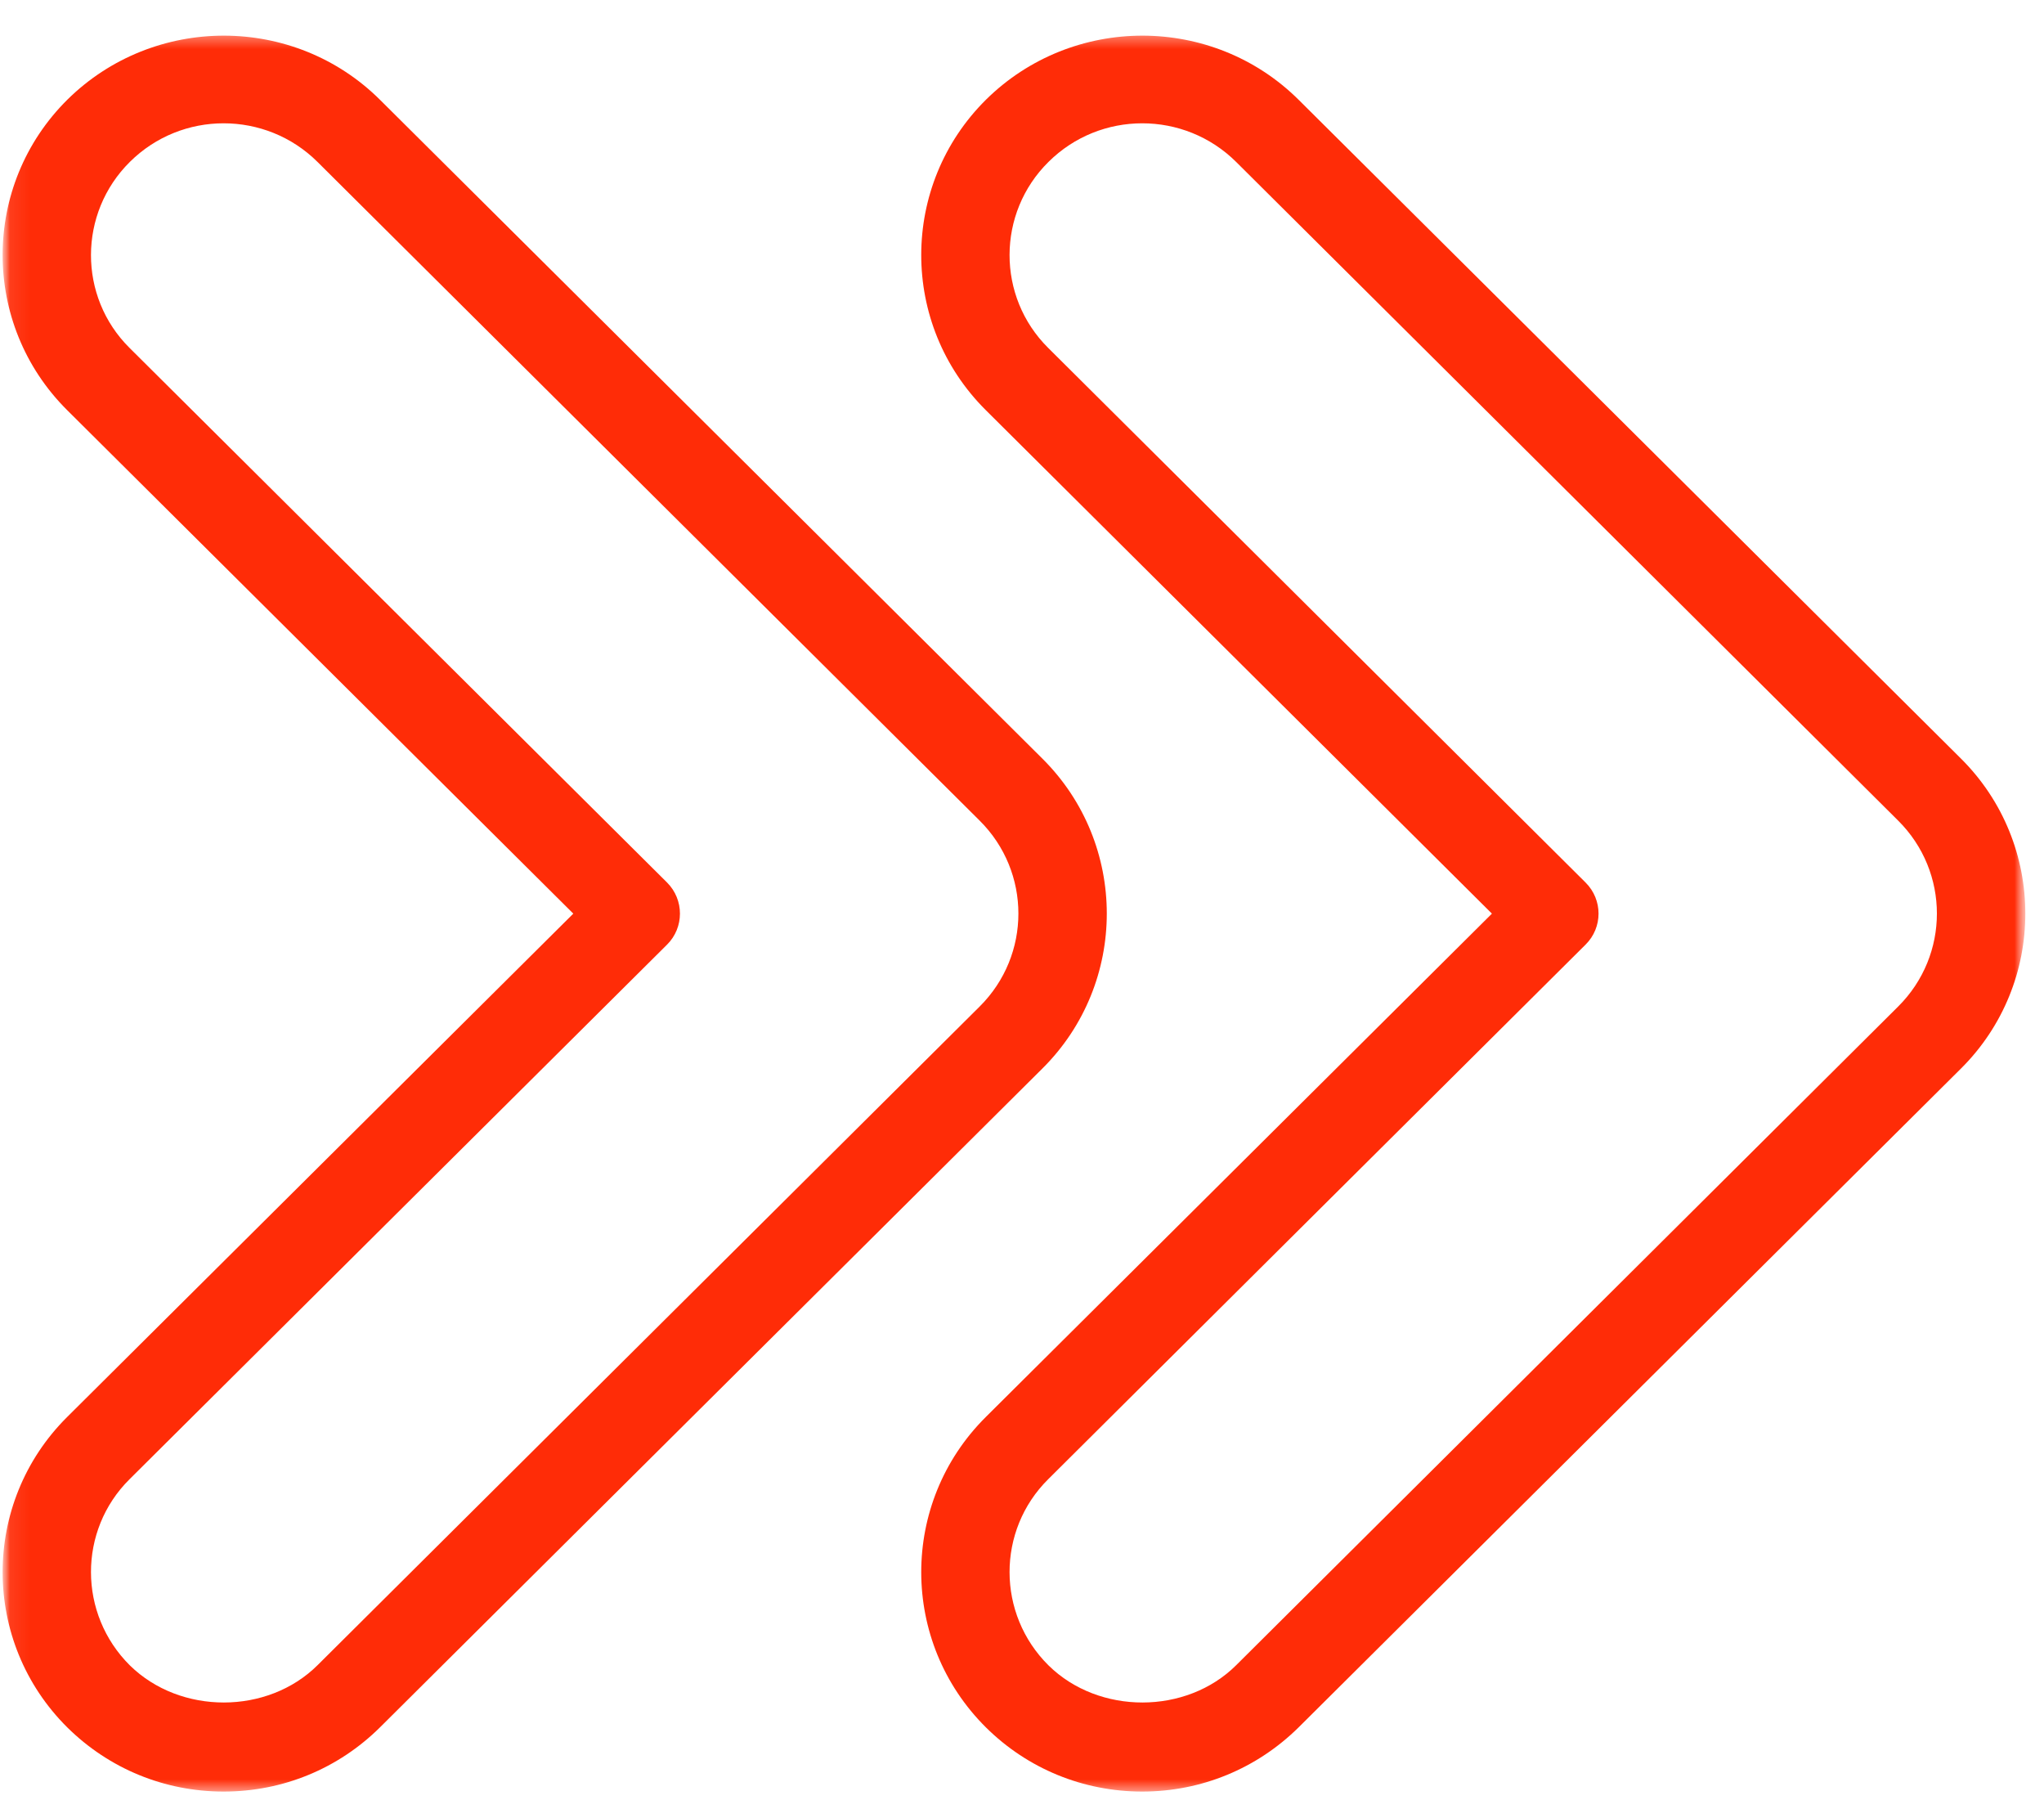 <svg xmlns="http://www.w3.org/2000/svg" width="104" height="92" viewBox="0 0 104 92" fill="none">
  <mask id="mask0_348_1633" style="mask-type:luminance" maskUnits="userSpaceOnUse" x="0" y="0" width="104" height="93">
    <path d="M103.229 0.001H0.025V92.001H103.229V0.001Z" fill="white"/>
  </mask>
  <g mask="url(#mask0_348_1633)">
    <mask id="mask1_348_1633" style="mask-type:luminance" maskUnits="userSpaceOnUse" x="0" y="1" width="104" height="91">
      <path d="M0.061 1.534H103.228V91.234H0.061V1.534Z" fill="white"/>
    </mask>
    <g mask="url(#mask1_348_1633)">
      <path d="M6.594 75.242L33.942 48.049C34.814 47.181 34.814 45.767 33.942 44.893L6.594 17.7C3.965 15.095 3.977 10.836 6.612 8.231C7.924 6.931 9.645 6.272 11.378 6.272C13.111 6.272 14.844 6.931 16.161 8.243L49.845 41.742C52.474 44.354 52.474 48.588 49.845 51.2L16.161 84.7C13.616 87.233 9.176 87.233 6.612 84.718C3.977 82.106 3.965 77.847 6.594 75.242ZM3.429 87.874C5.559 89.976 8.381 91.132 11.378 91.132C14.398 91.132 17.22 89.964 19.344 87.856L53.034 54.356C57.408 50.014 57.408 42.928 53.034 38.586L19.344 5.086C14.97 0.726 7.828 0.726 3.429 5.068C-0.957 9.417 -0.969 16.496 3.411 20.857L29.17 46.474L3.411 72.085C-0.969 76.446 -0.957 83.526 3.429 87.874ZM96.579 51.2L62.902 84.7C60.362 87.233 55.91 87.233 53.353 84.718C50.711 82.106 50.705 77.847 53.335 75.242L80.676 48.049C81.554 47.181 81.554 45.767 80.676 44.893L53.335 17.7C50.705 15.095 50.711 10.836 53.353 8.231C54.664 6.931 56.385 6.272 58.118 6.272C59.851 6.272 61.584 6.931 62.902 8.243L96.579 41.742C99.208 44.354 99.208 48.588 96.579 51.2ZM99.774 38.586L66.085 5.086C61.704 0.726 54.568 0.726 50.17 5.068C45.783 9.417 45.771 16.496 50.152 20.857L75.91 46.474L50.152 72.085C45.771 76.446 45.783 83.526 50.17 87.874C52.294 89.976 55.122 91.132 58.118 91.132C61.127 91.132 63.955 89.964 66.085 87.856L99.774 54.356C104.142 50.014 104.142 42.928 99.774 38.586Z" fill="#FF2C07"/>
    </g>
  </g>
</svg>